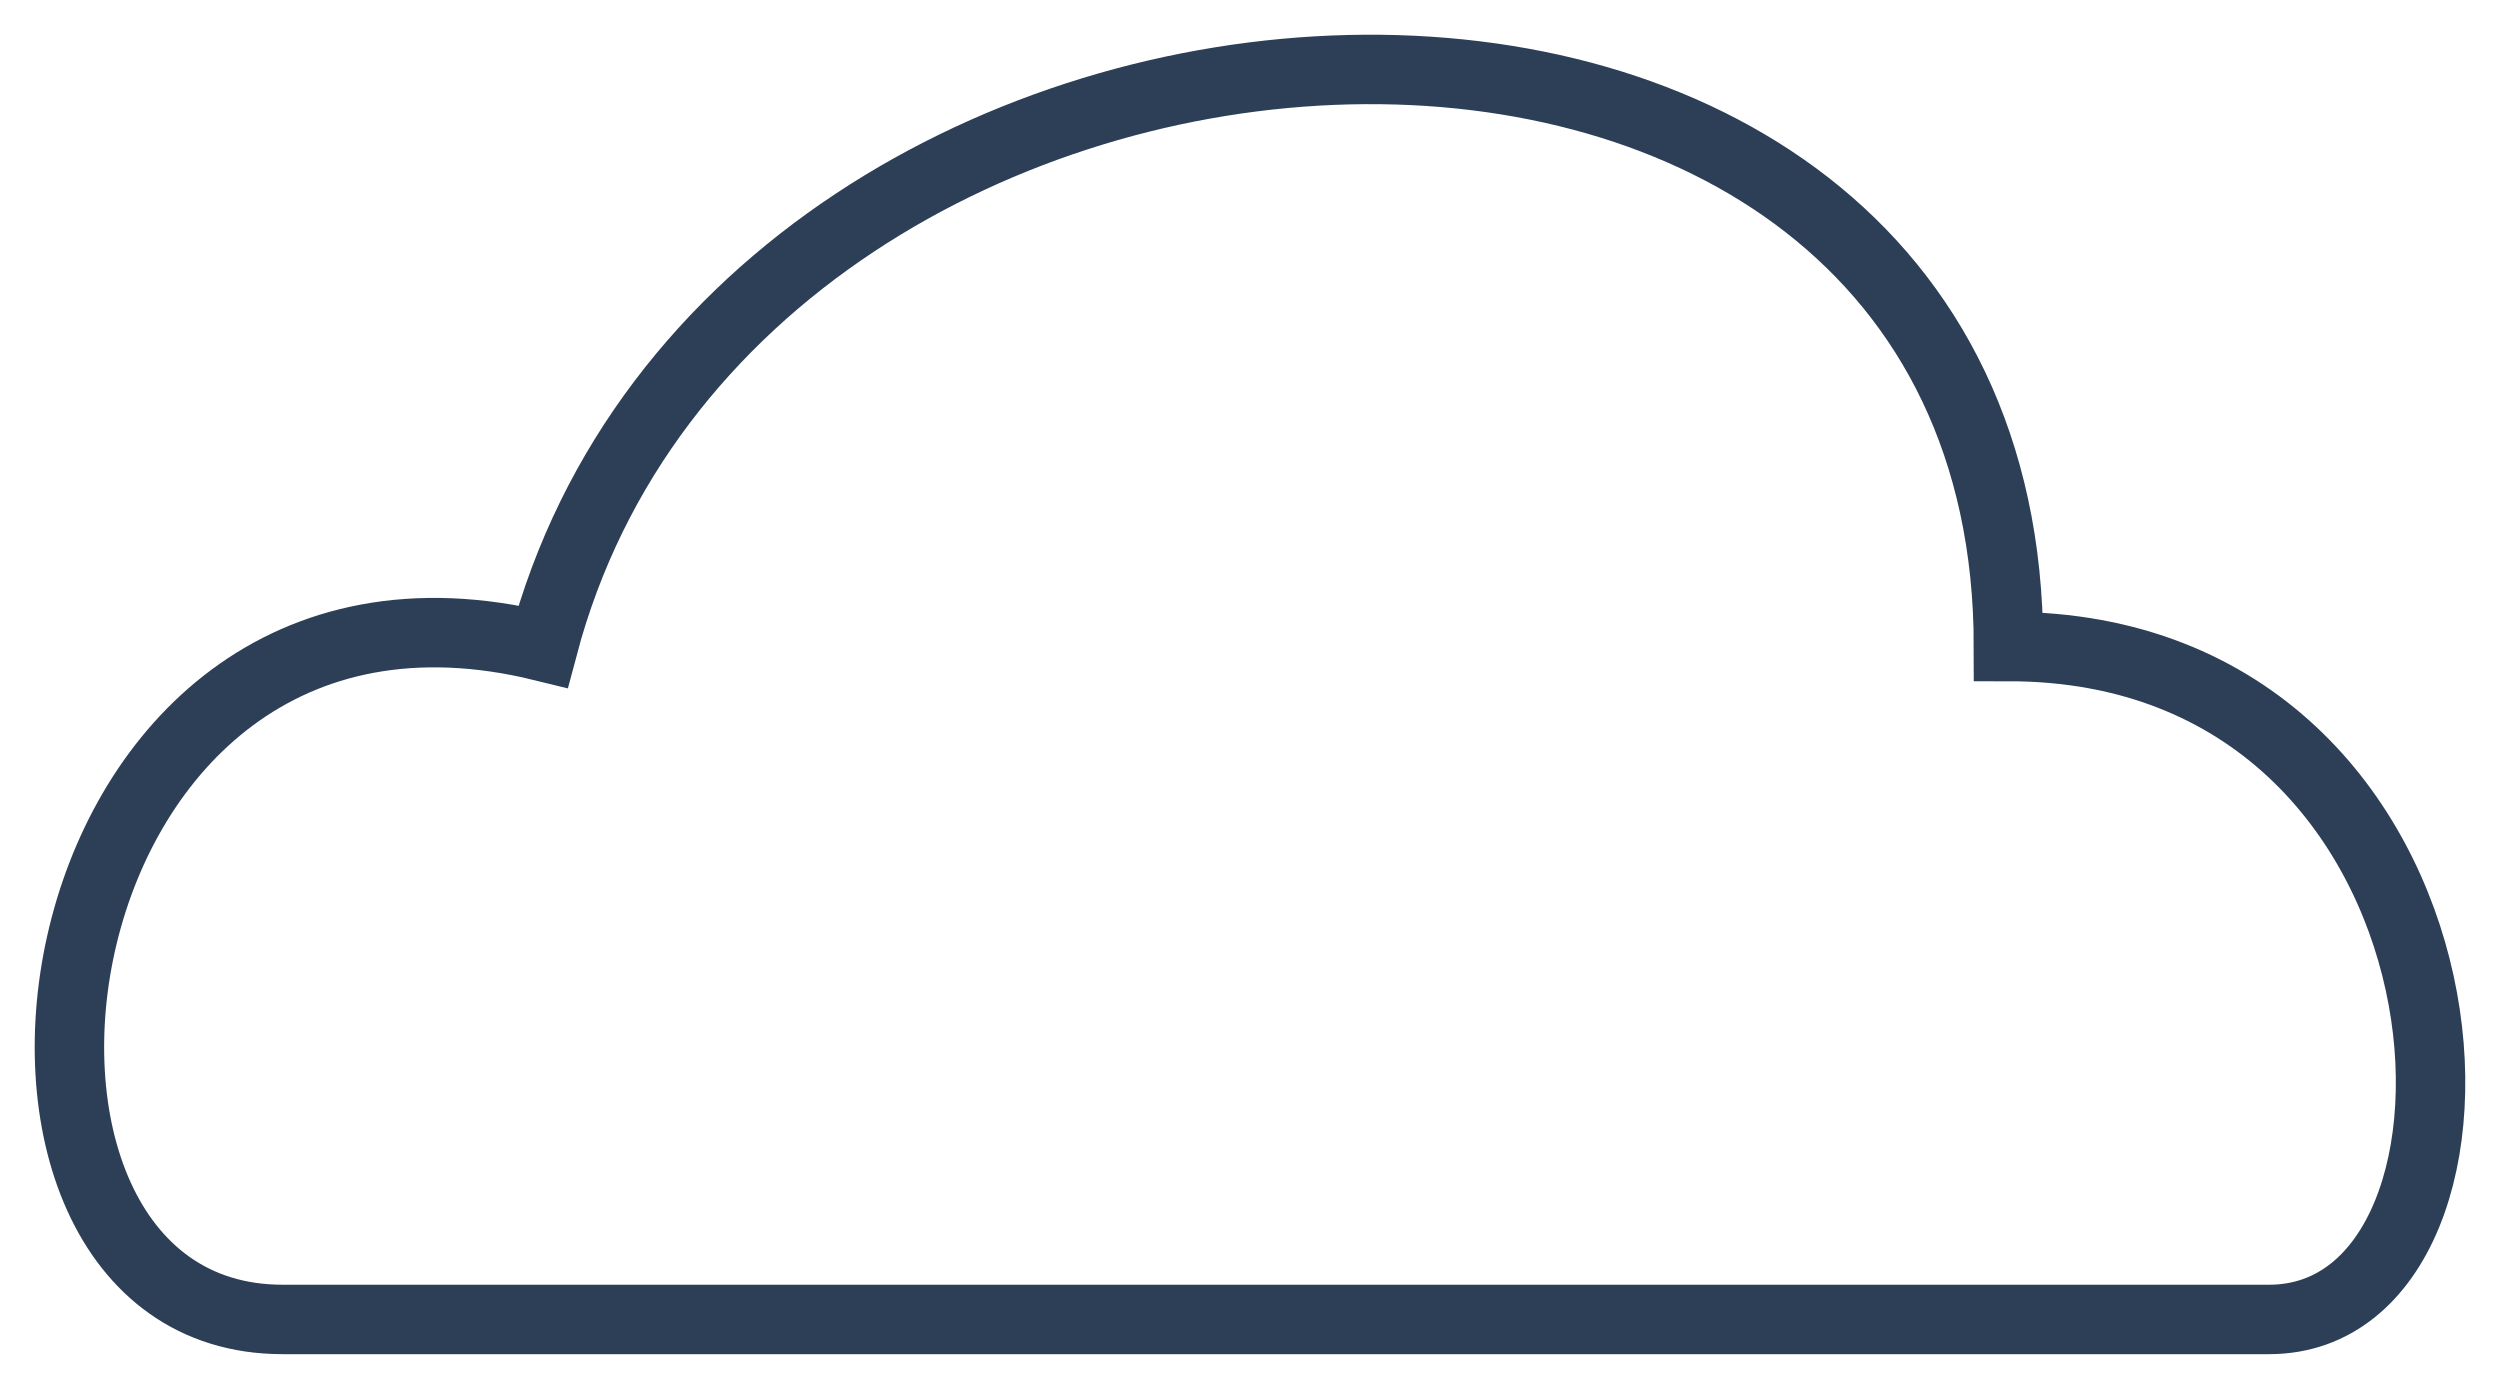 <svg width="36" height="20" viewBox="0 0 36 20" fill="none" xmlns="http://www.w3.org/2000/svg">
<path d="M28.922 9.31C28.922 -2.227 10.634 -1.304 7.82 9.31C0.317 7.464 -1.09 19 4.069 19H32.674C36.426 19 35.957 9.31 28.922 9.31Z" stroke="#2D3F57"/>
</svg>
